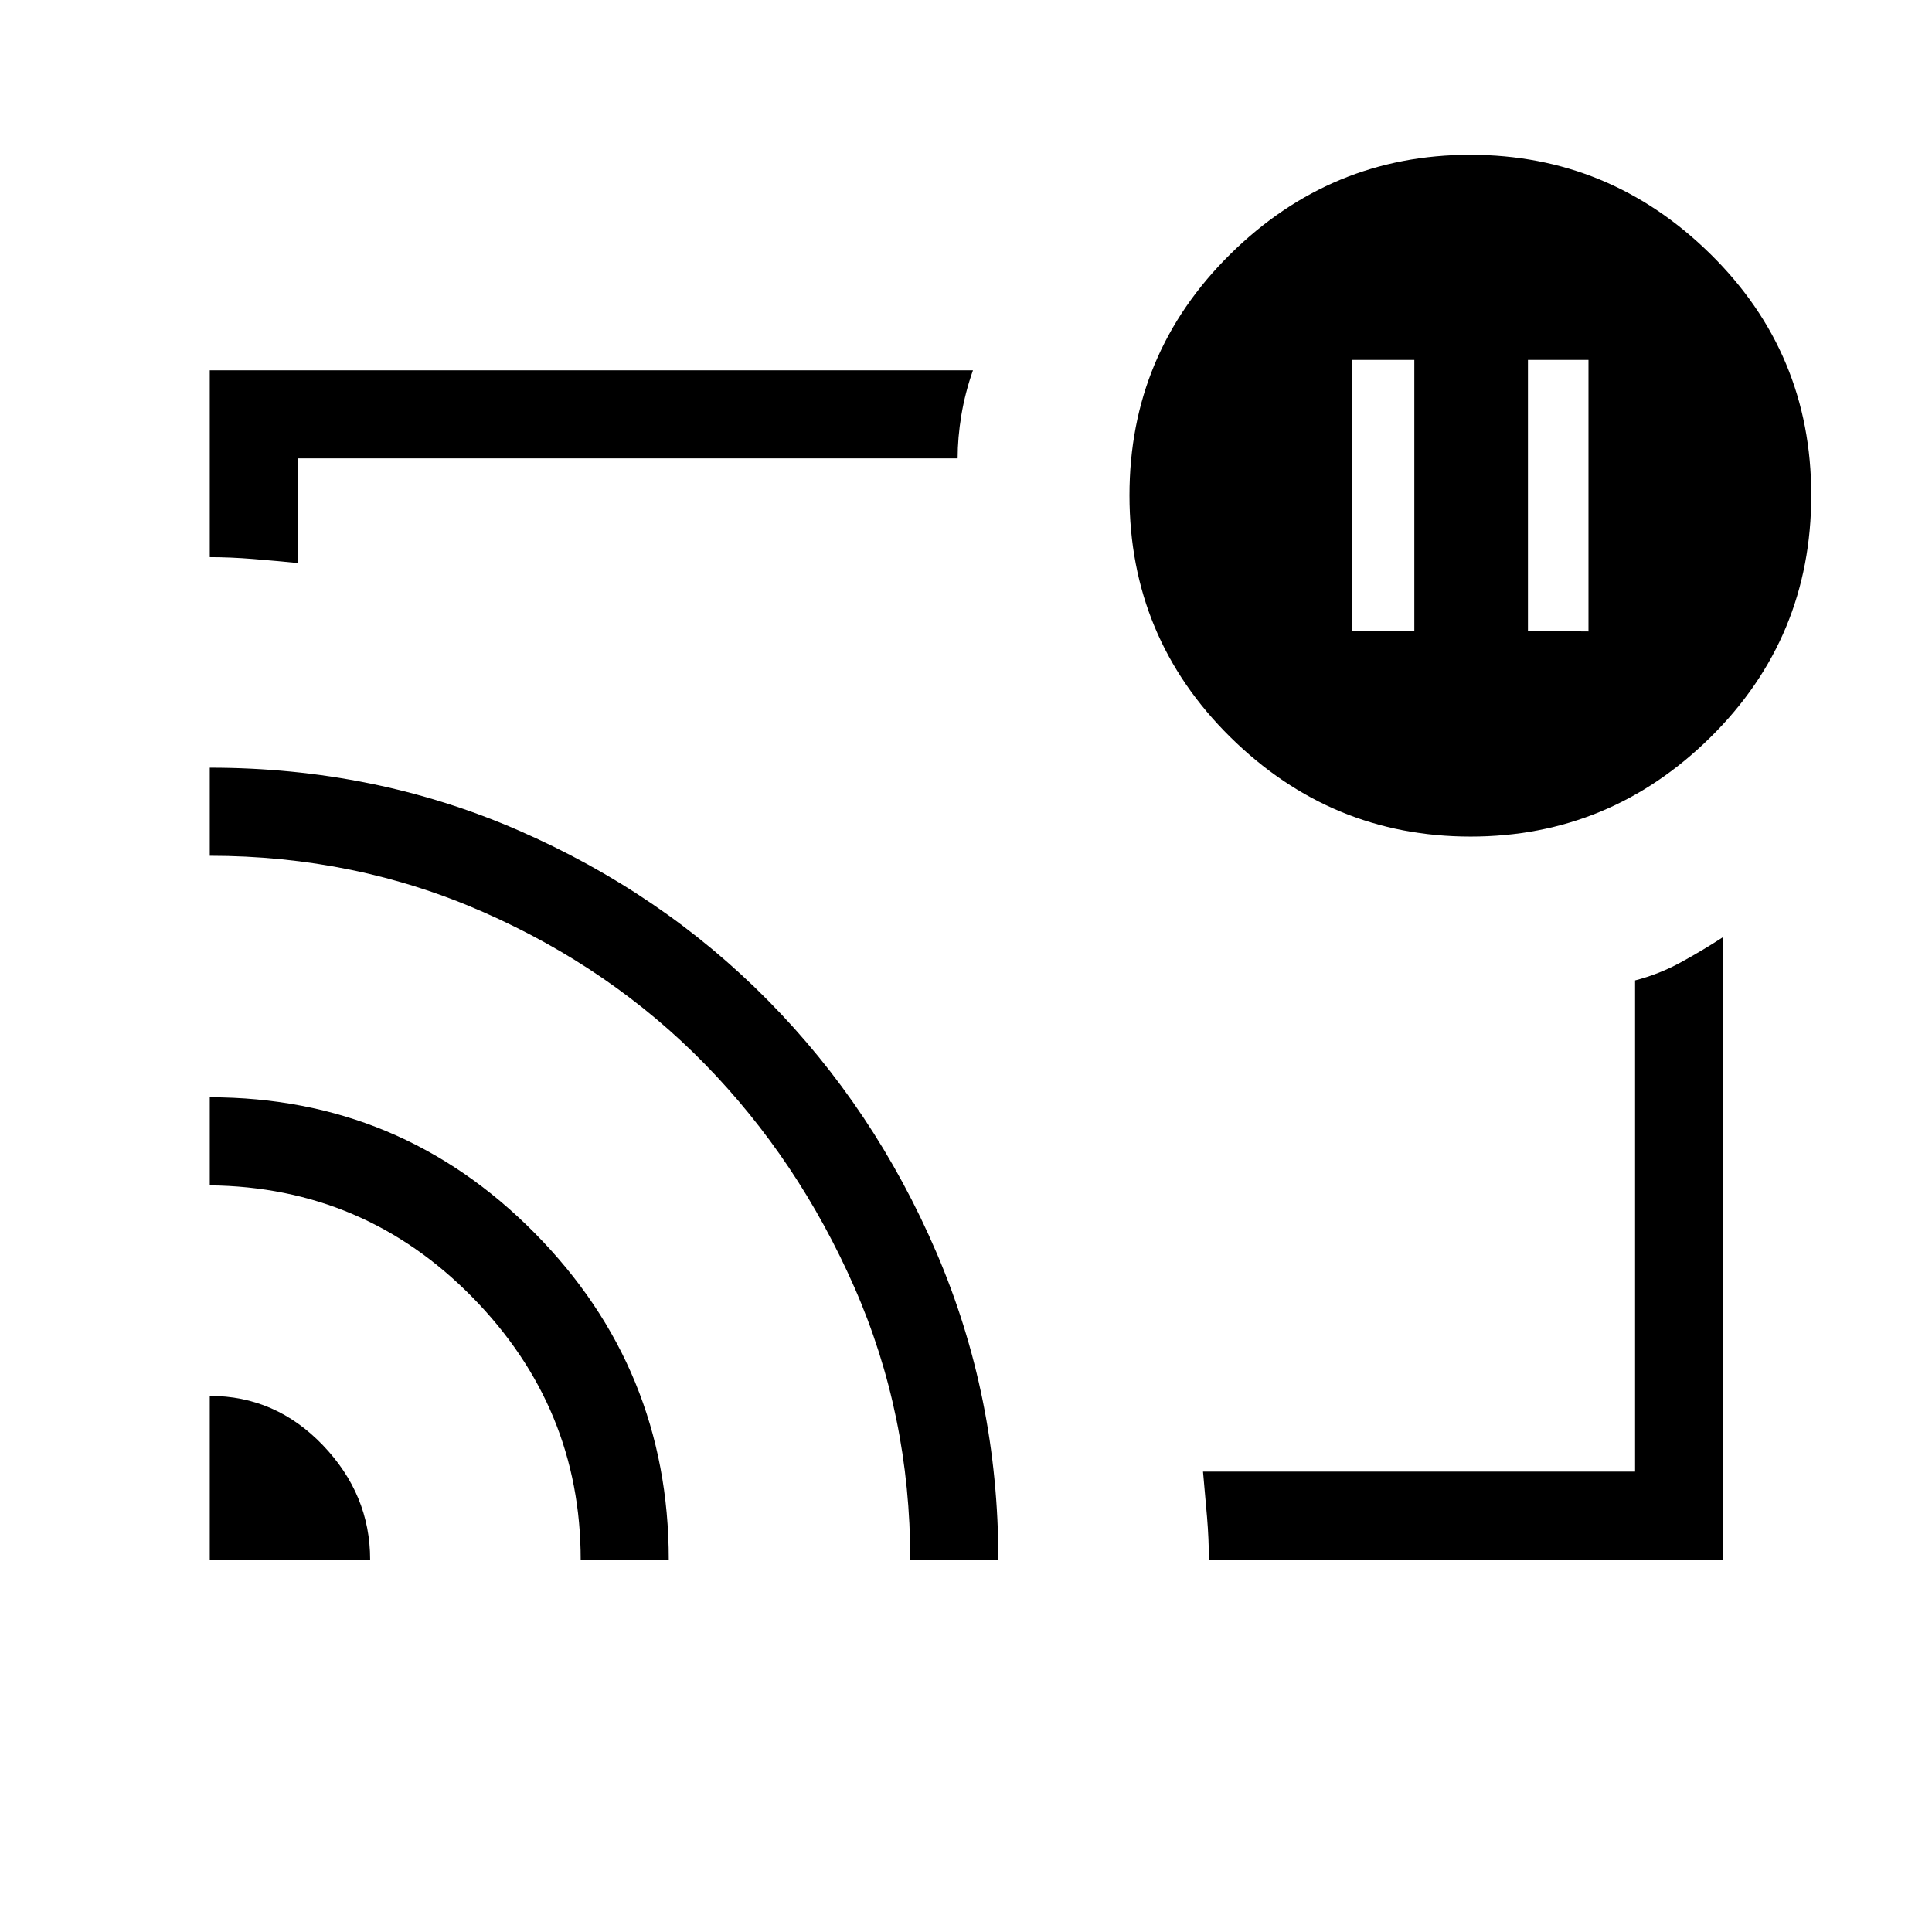 <svg xmlns="http://www.w3.org/2000/svg" height="48" viewBox="0 -960 960 960" width="48"><path d="m759.231-646.462 30.077.231v-134.923h-30.077v134.692Zm-87.308 0h30.846v-134.692h-30.846v134.692ZM480.231-480Zm-376 213.615q32.692 0 56.192 24.494t23.5 56.891h-79.692v-81.385Zm0-148.384q94.796 0 161.437 67.443 66.64 67.443 66.64 162.326h-43.77q0-75.583-53.817-130.407-53.818-54.824-130.49-55.593v-43.769Zm0-163.77q81.875 0 153.232 31.081 71.358 31.08 124.233 84.654t83.628 125.2Q496.077-265.979 496.077-185h-43.769q0-72.158-27.808-135.425-27.808-63.267-74.23-110.811-46.423-47.544-110.06-75.539-63.638-27.994-135.979-27.994v-43.77Zm752 393.539H600.692q0-10.224-.923-21.218-.923-10.993-2-22.551h214.693v-244.077q11.963-3.077 22.842-9.035 10.878-5.958 20.927-12.504V-185Zm-752-498.154V-776h379.231q-3.924 11.178-5.77 22.32-1.846 11.141-1.846 21.449H148v52q-10.808-1.077-22.128-2-11.321-.923-21.641-.923Zm626.467 138.846q-69.237 0-119.352-49.419-50.115-49.42-50.115-120.134 0-70.362 50.032-119.789 50.033-49.427 119.27-49.427 69.236 0 119.352 49.294Q900-784.488 900-713.962q0 70.858-50.033 120.256-50.032 49.398-119.269 49.398Z"/></svg>